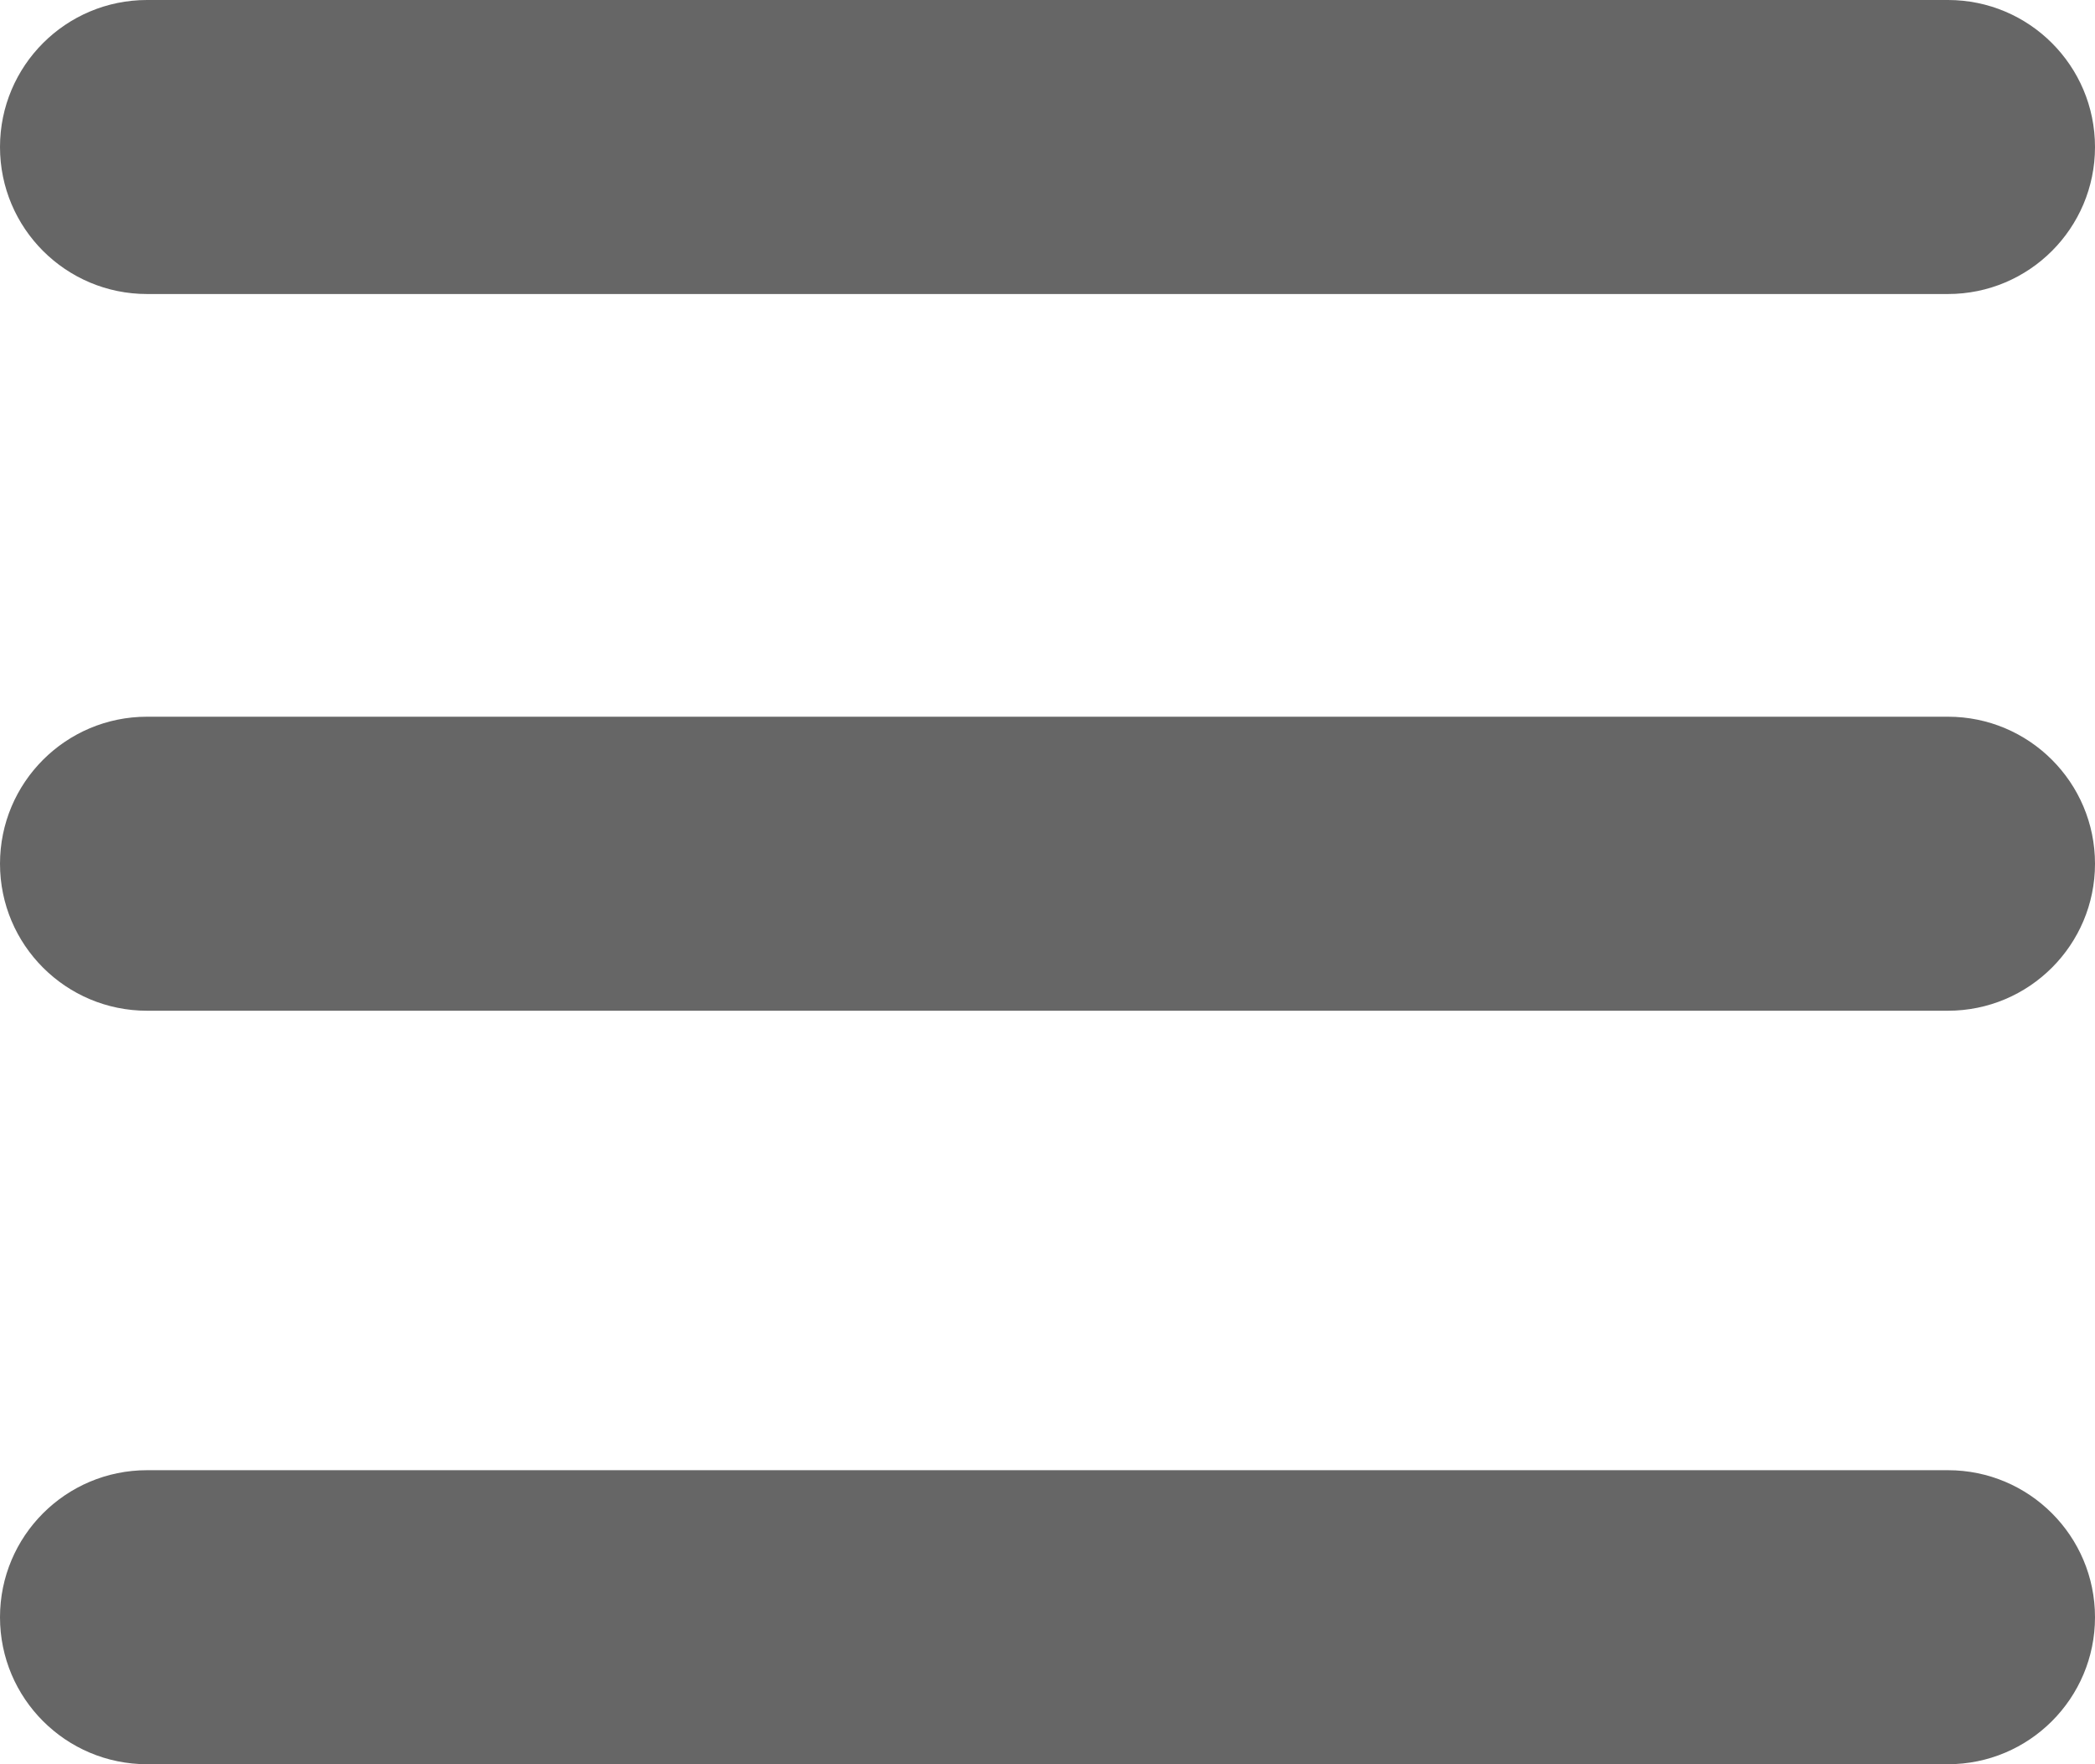 <svg id="menu-button" width="38" height="32" viewBox="0 0 38 32" version="1.1" xmlns="http://www.w3.org/2000/svg" xmlns:xlink="http://www.w3.org/1999/xlink" xmlns:figma="http://www.figma.com/figma/ns">
<title>Group</title>
<desc>Created using Figma</desc>
<g id="Canvas" figma:type="canvas">
<g id="Group" style="mix-blend-mode:normal;" mask="url(#mask0_alpha)" figma:type="frame">
<g id="Rectangle" style="mix-blend-mode:normal;" class="menu__button--bottom" figma:type="rounded-rectangle">
<use xlink:href="#path0_fill" transform="translate(0 26.667)" fill="#666666" style="mix-blend-mode:normal;"/>
</g>
<g id="Rectangle" style="mix-blend-mode:normal;" class="menu__button--middle" figma:type="rounded-rectangle">
<use xlink:href="#path0_fill" transform="translate(0 13)" fill="#666666" style="mix-blend-mode:normal;"/>
</g>
<g id="Rectangle" style="mix-blend-mode:normal;" class="menu__button--top" figma:type="rounded-rectangle">
<use xlink:href="#path0_fill" transform="translate(0 1.11022e-16)" fill="#666666" style="mix-blend-mode:normal;"/>
</g>
</g>
</g>
<defs>
<path id="path0_fill" d="M 0 2.667C 0 1.194 1.194 0 2.667 0L 35.333 0C 36.806 0 38 1.194 38 2.667L 38 2.667C 38 4.139 36.806 5.333 35.333 5.333L 2.667 5.333C 1.194 5.333 0 4.139 0 2.667L 0 2.667Z"/>
</defs>
</svg>
